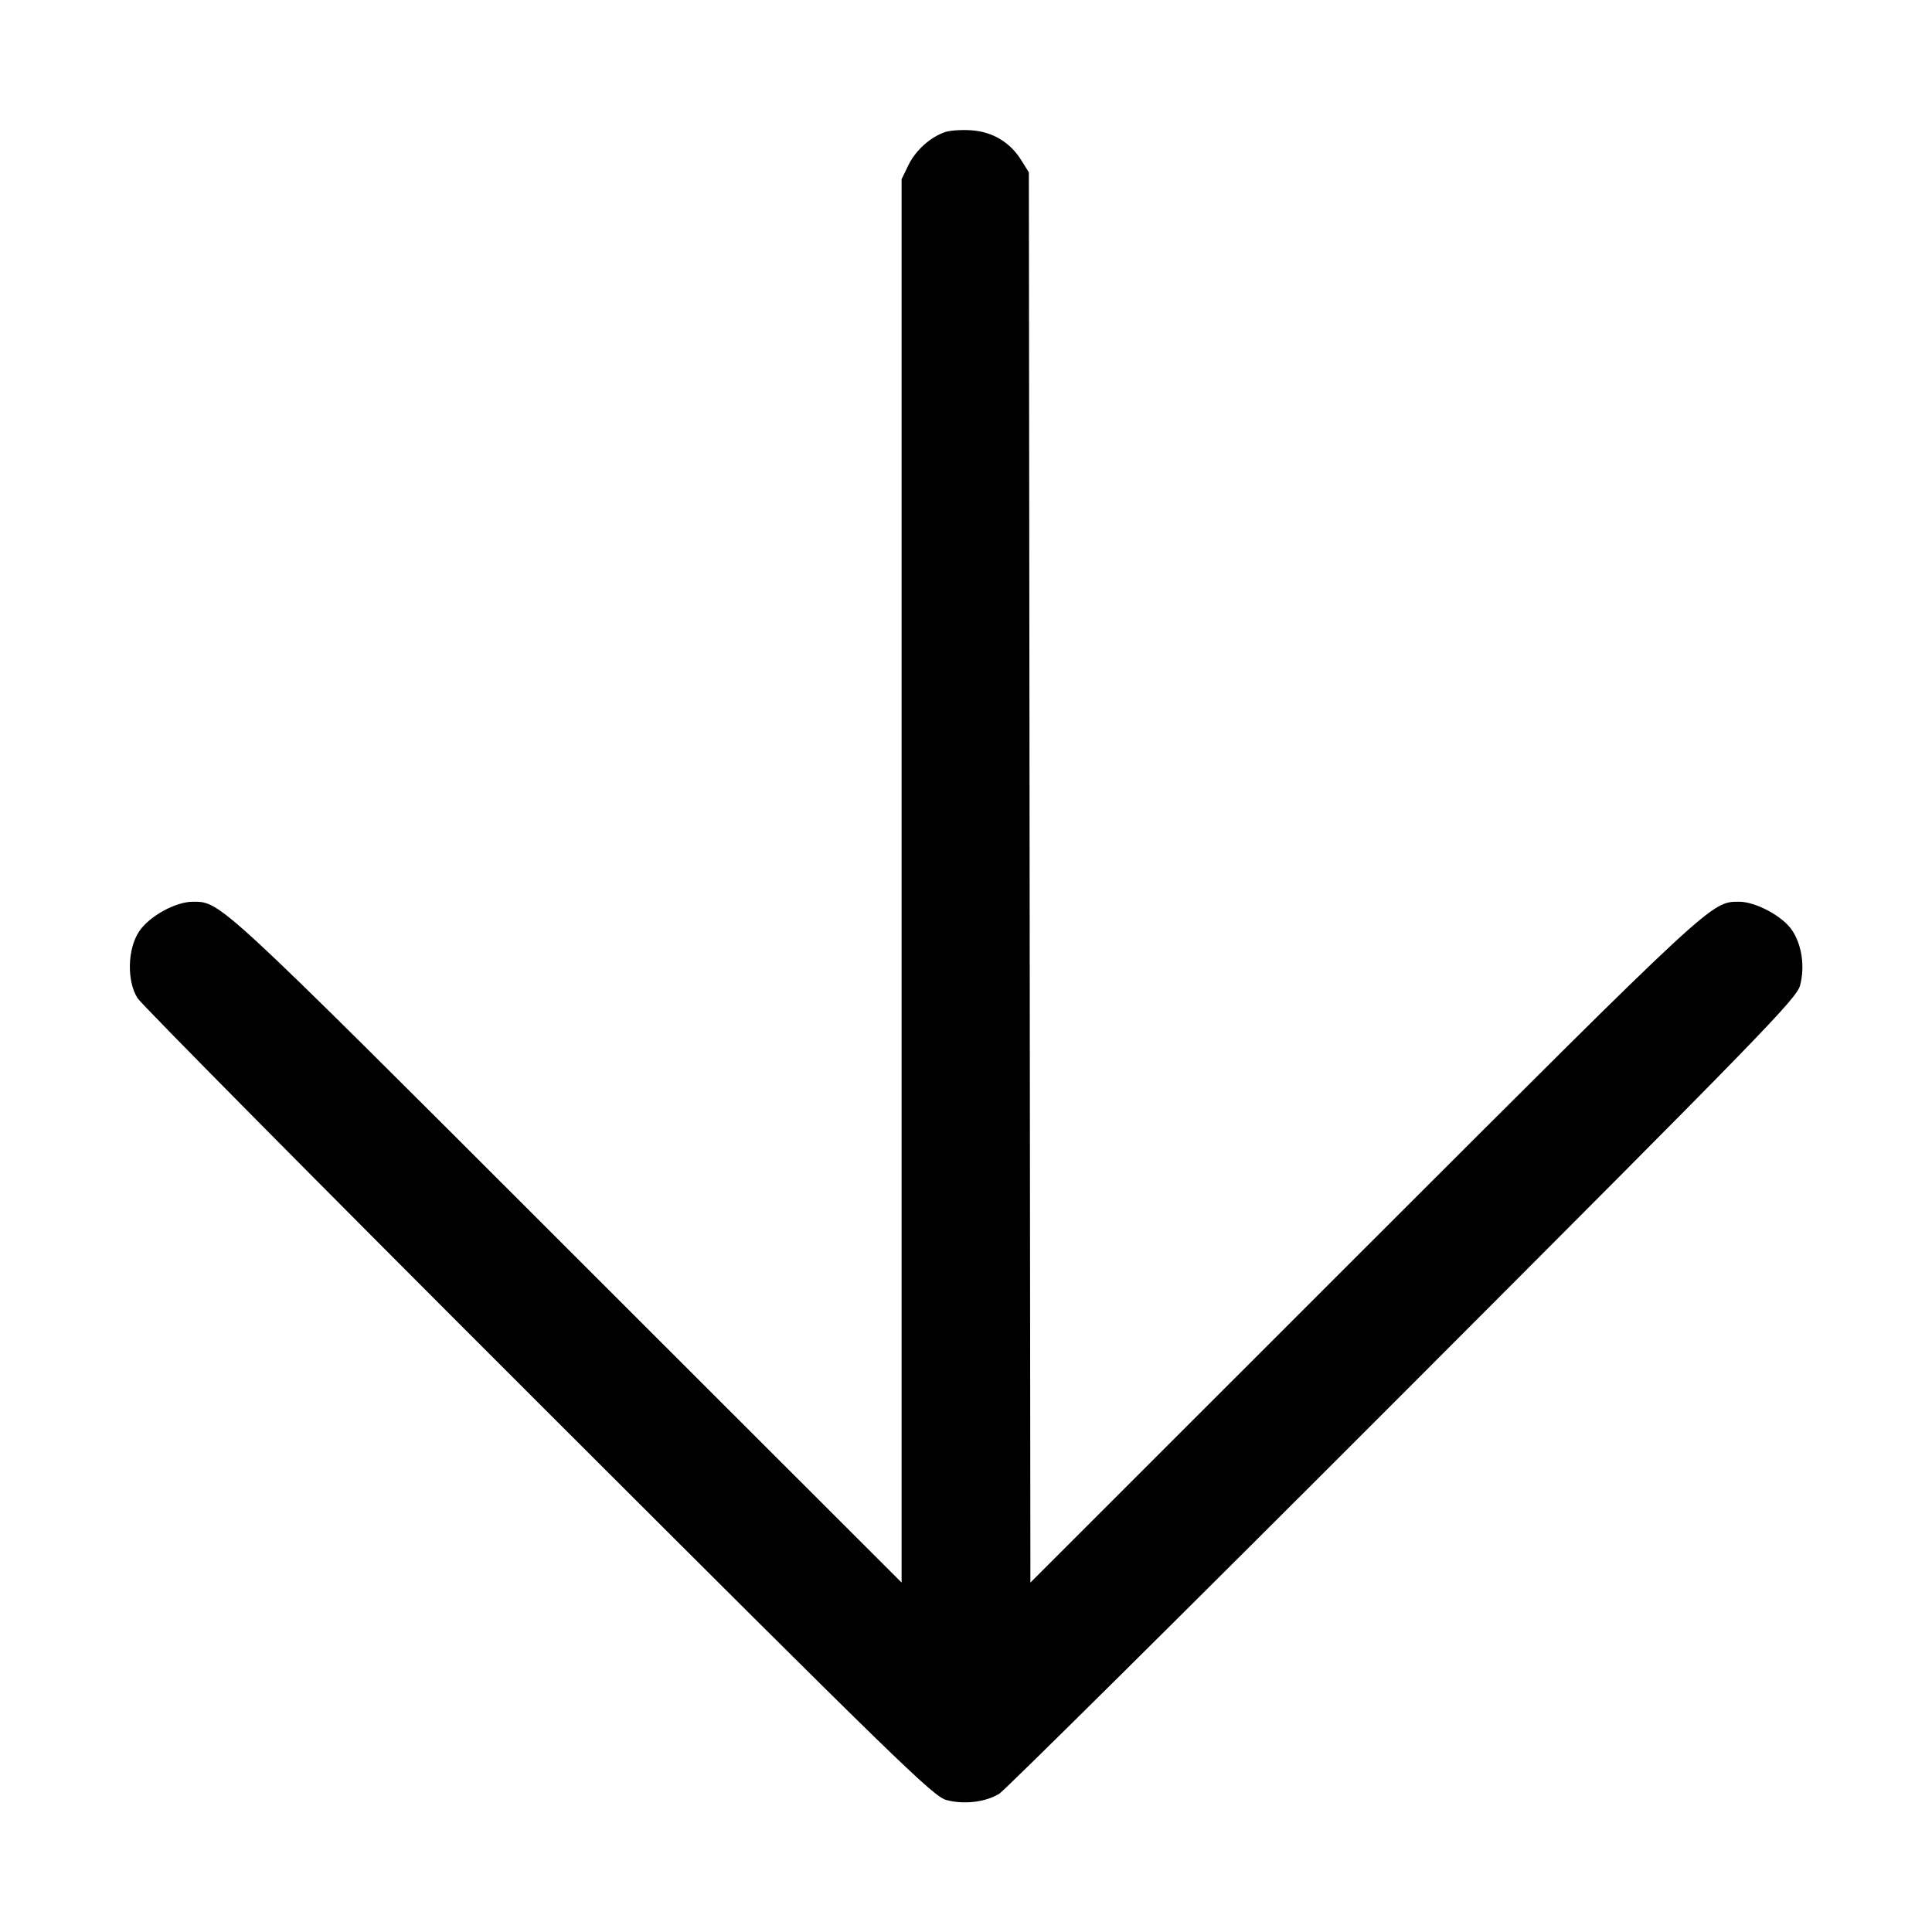 <svg width="15" height="15" viewBox="0 0 15 15" xmlns="http://www.w3.org/2000/svg"><path d="M7.342 1.024 C 7.227 1.061,7.109 1.166,7.053 1.282 L 7.000 1.391 7.000 6.839 L 7.000 12.287 4.406 9.695 C 1.689 6.978,1.714 7.002,1.499 7.001 C 1.364 7.000,1.158 7.114,1.080 7.232 C 0.989 7.369,0.984 7.617,1.068 7.750 C 1.098 7.798,2.498 9.212,4.180 10.892 C 6.996 13.705,7.246 13.949,7.350 13.976 C 7.487 14.012,7.655 13.991,7.759 13.926 C 7.802 13.899,9.212 12.502,10.892 10.820 C 13.704 8.005,13.948 7.754,13.976 7.650 C 14.014 7.505,13.990 7.337,13.914 7.223 C 13.842 7.114,13.630 7.000,13.501 7.001 C 13.286 7.002,13.311 6.978,10.594 9.694 L 8.000 12.287 7.994 6.812 L 7.988 1.338 7.928 1.242 C 7.843 1.106,7.708 1.024,7.546 1.012 C 7.473 1.006,7.381 1.012,7.342 1.024 " stroke="none" fill-rule="evenodd" fill="black"></path></svg>